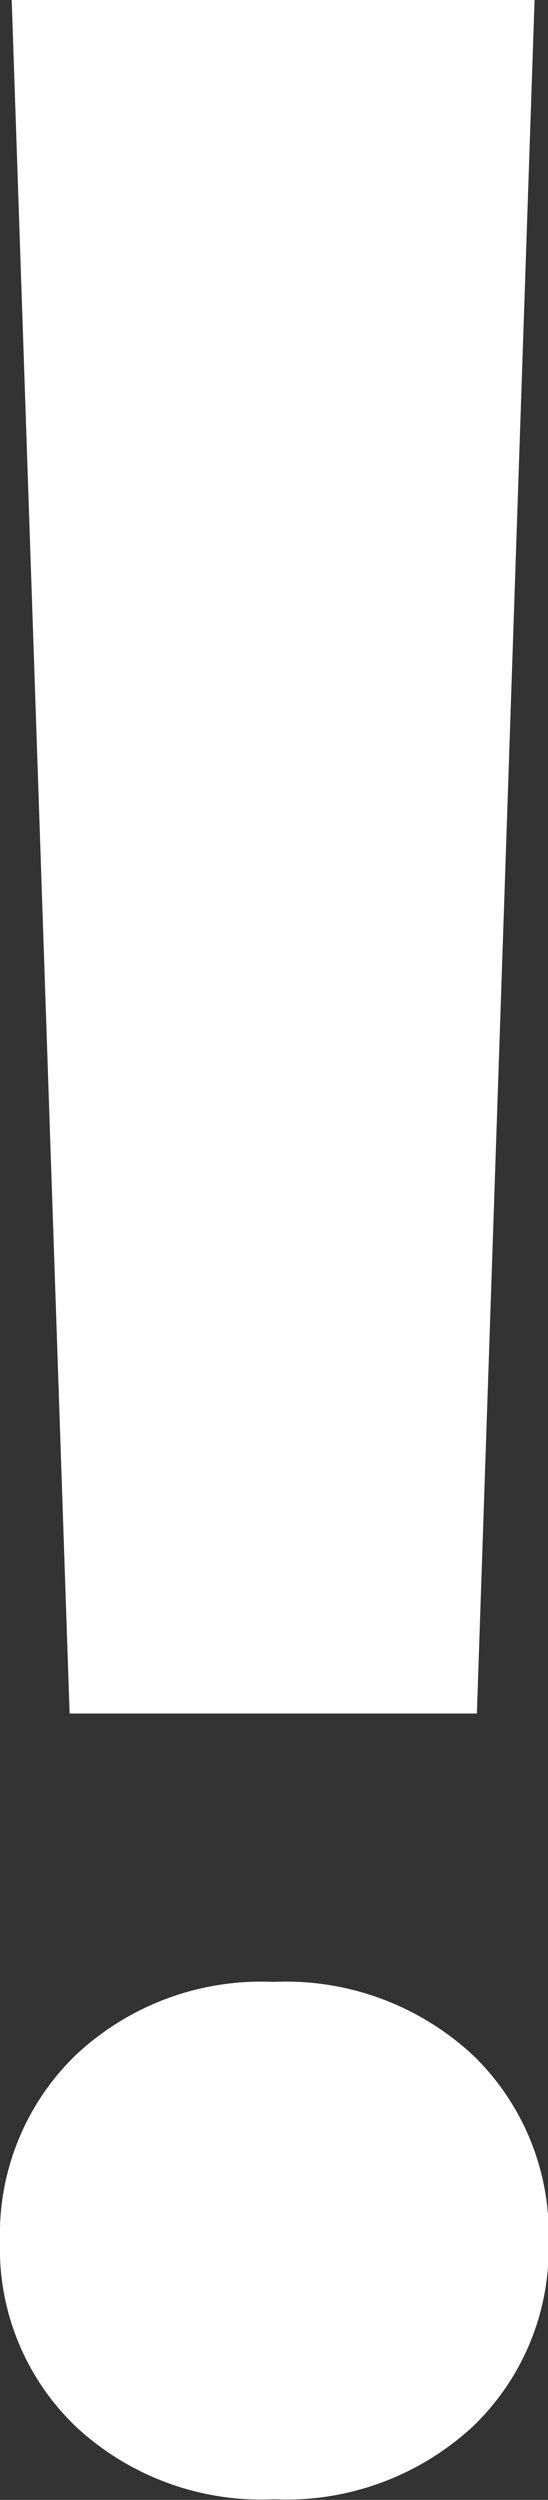 <svg xmlns="http://www.w3.org/2000/svg" viewBox="0 0 4.731 21.563">
  <rect x="0" y="0" width="4.731" height="21.563" fill="#333333" stroke="none"/>
  <defs>
    <style>
      .cls-1 {
        fill: #fff;
      }
    </style>
  </defs>
  <path id="Pfad_285" data-name="Pfad 285" class="cls-1" d="M5.933-6.548H2.417l-.5-14.78H6.431ZM4.175-4.233A2.372,2.372,0,0,1,5.9-3.6a2.143,2.143,0,0,1,.652,1.611A2.126,2.126,0,0,1,5.9-.4a2.372,2.372,0,0,1-1.721.63A2.352,2.352,0,0,1,2.468-.4a2.126,2.126,0,0,1-.652-1.6,2.149,2.149,0,0,1,.652-1.6A2.337,2.337,0,0,1,4.175-4.233Z" transform="translate(-1.816 21.328)"/>
</svg>